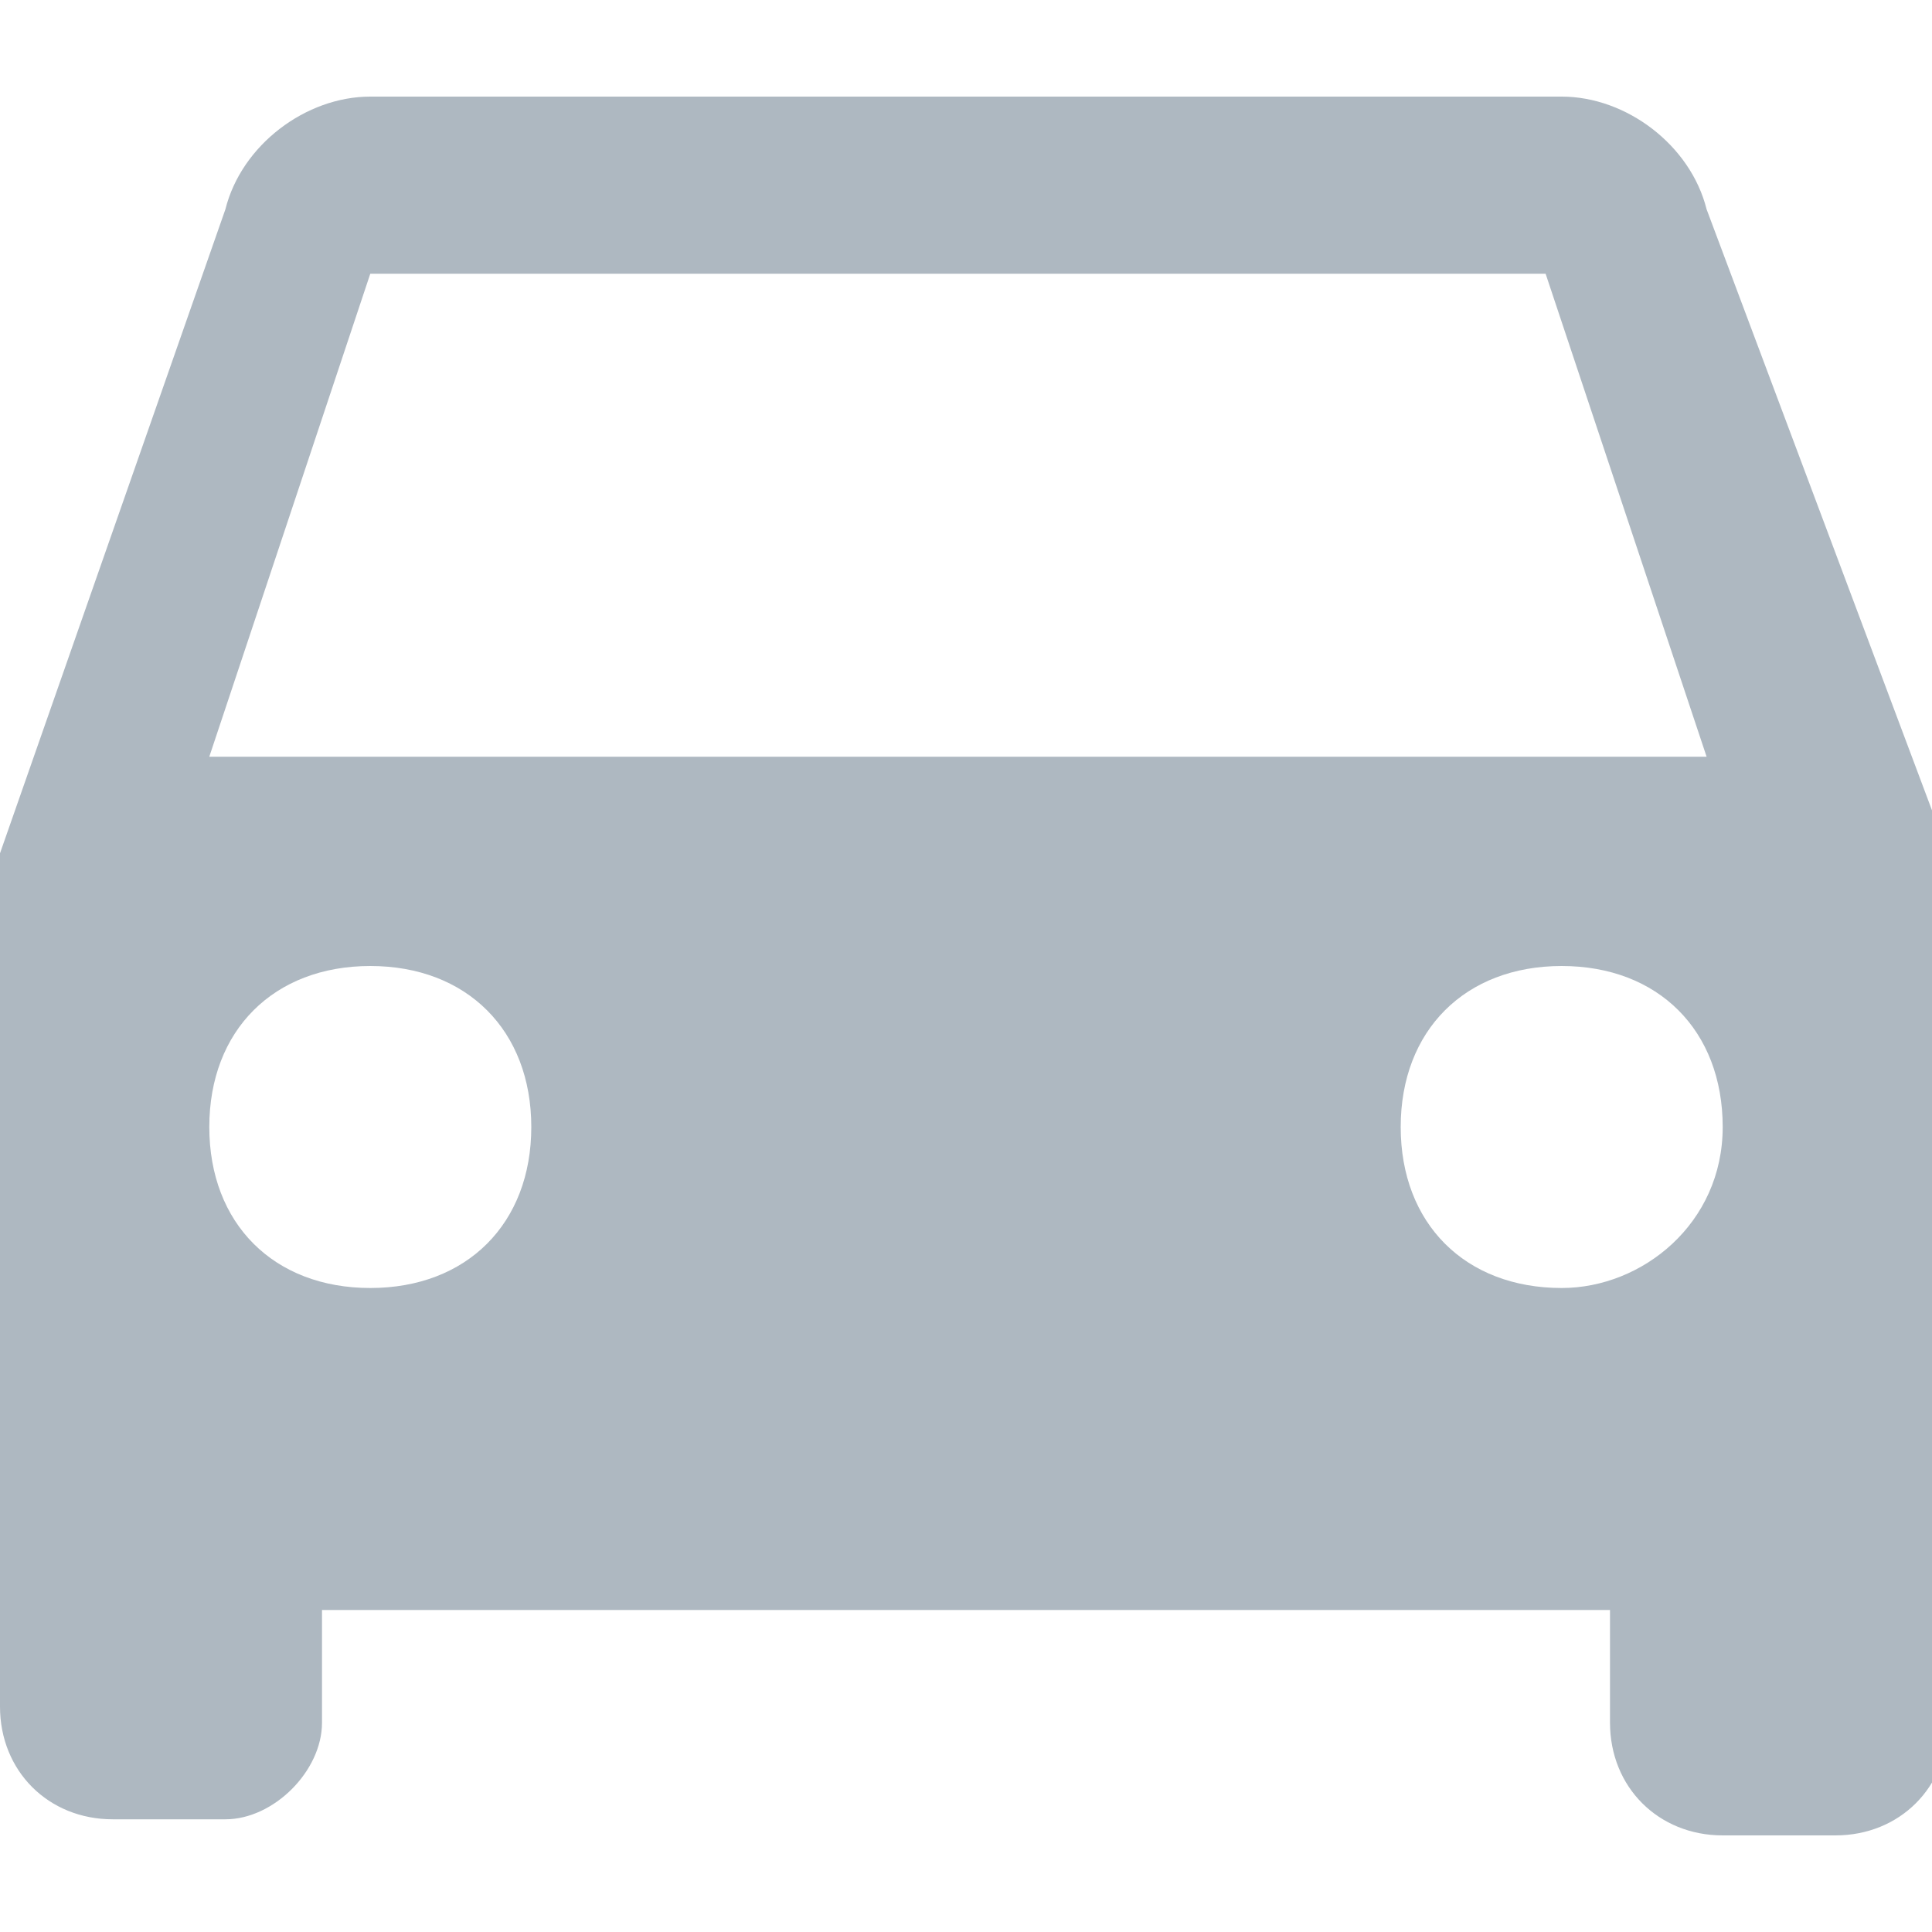 <?xml version="1.0" encoding="utf-8"?>
<!-- Generator: Adobe Illustrator 21.1.0, SVG Export Plug-In . SVG Version: 6.00 Build 0)  -->
<svg version="1.1" id="Layer_1" xmlns="http://www.w3.org/2000/svg" xmlns:xlink="http://www.w3.org/1999/xlink" x="0px" y="0px"
	 viewBox="0 0 12 12" style="enable-background:new 0 0 12 12;" xml:space="preserve">
<style type="text/css">
	.st0{fill:#AEB8C1;}
</style>
<path class="st0" d="M10.6,1.3c-0.1-0.4-0.5-0.7-0.9-0.7H2.3c-0.4,0-0.8,0.3-0.9,0.7L0,5.3v5.3c0,0.4,0.3,0.7,0.7,0.7h0.7
	C1.7,11.3,2,11,2,10.7V10h8v0.7c0,0.4,0.3,0.7,0.7,0.7h0.7c0.4,0,0.7-0.3,0.7-0.7V5.3L10.6,1.3z M2.3,8c-0.6,0-1-0.4-1-1s0.4-1,1-1
	s1,0.4,1,1S2.9,8,2.3,8z M9.7,8c-0.6,0-1-0.4-1-1s0.4-1,1-1s1,0.4,1,1S10.2,8,9.7,8z M1.3,4.7l1-3h7.3l1,3H1.3z"/>
</svg>
